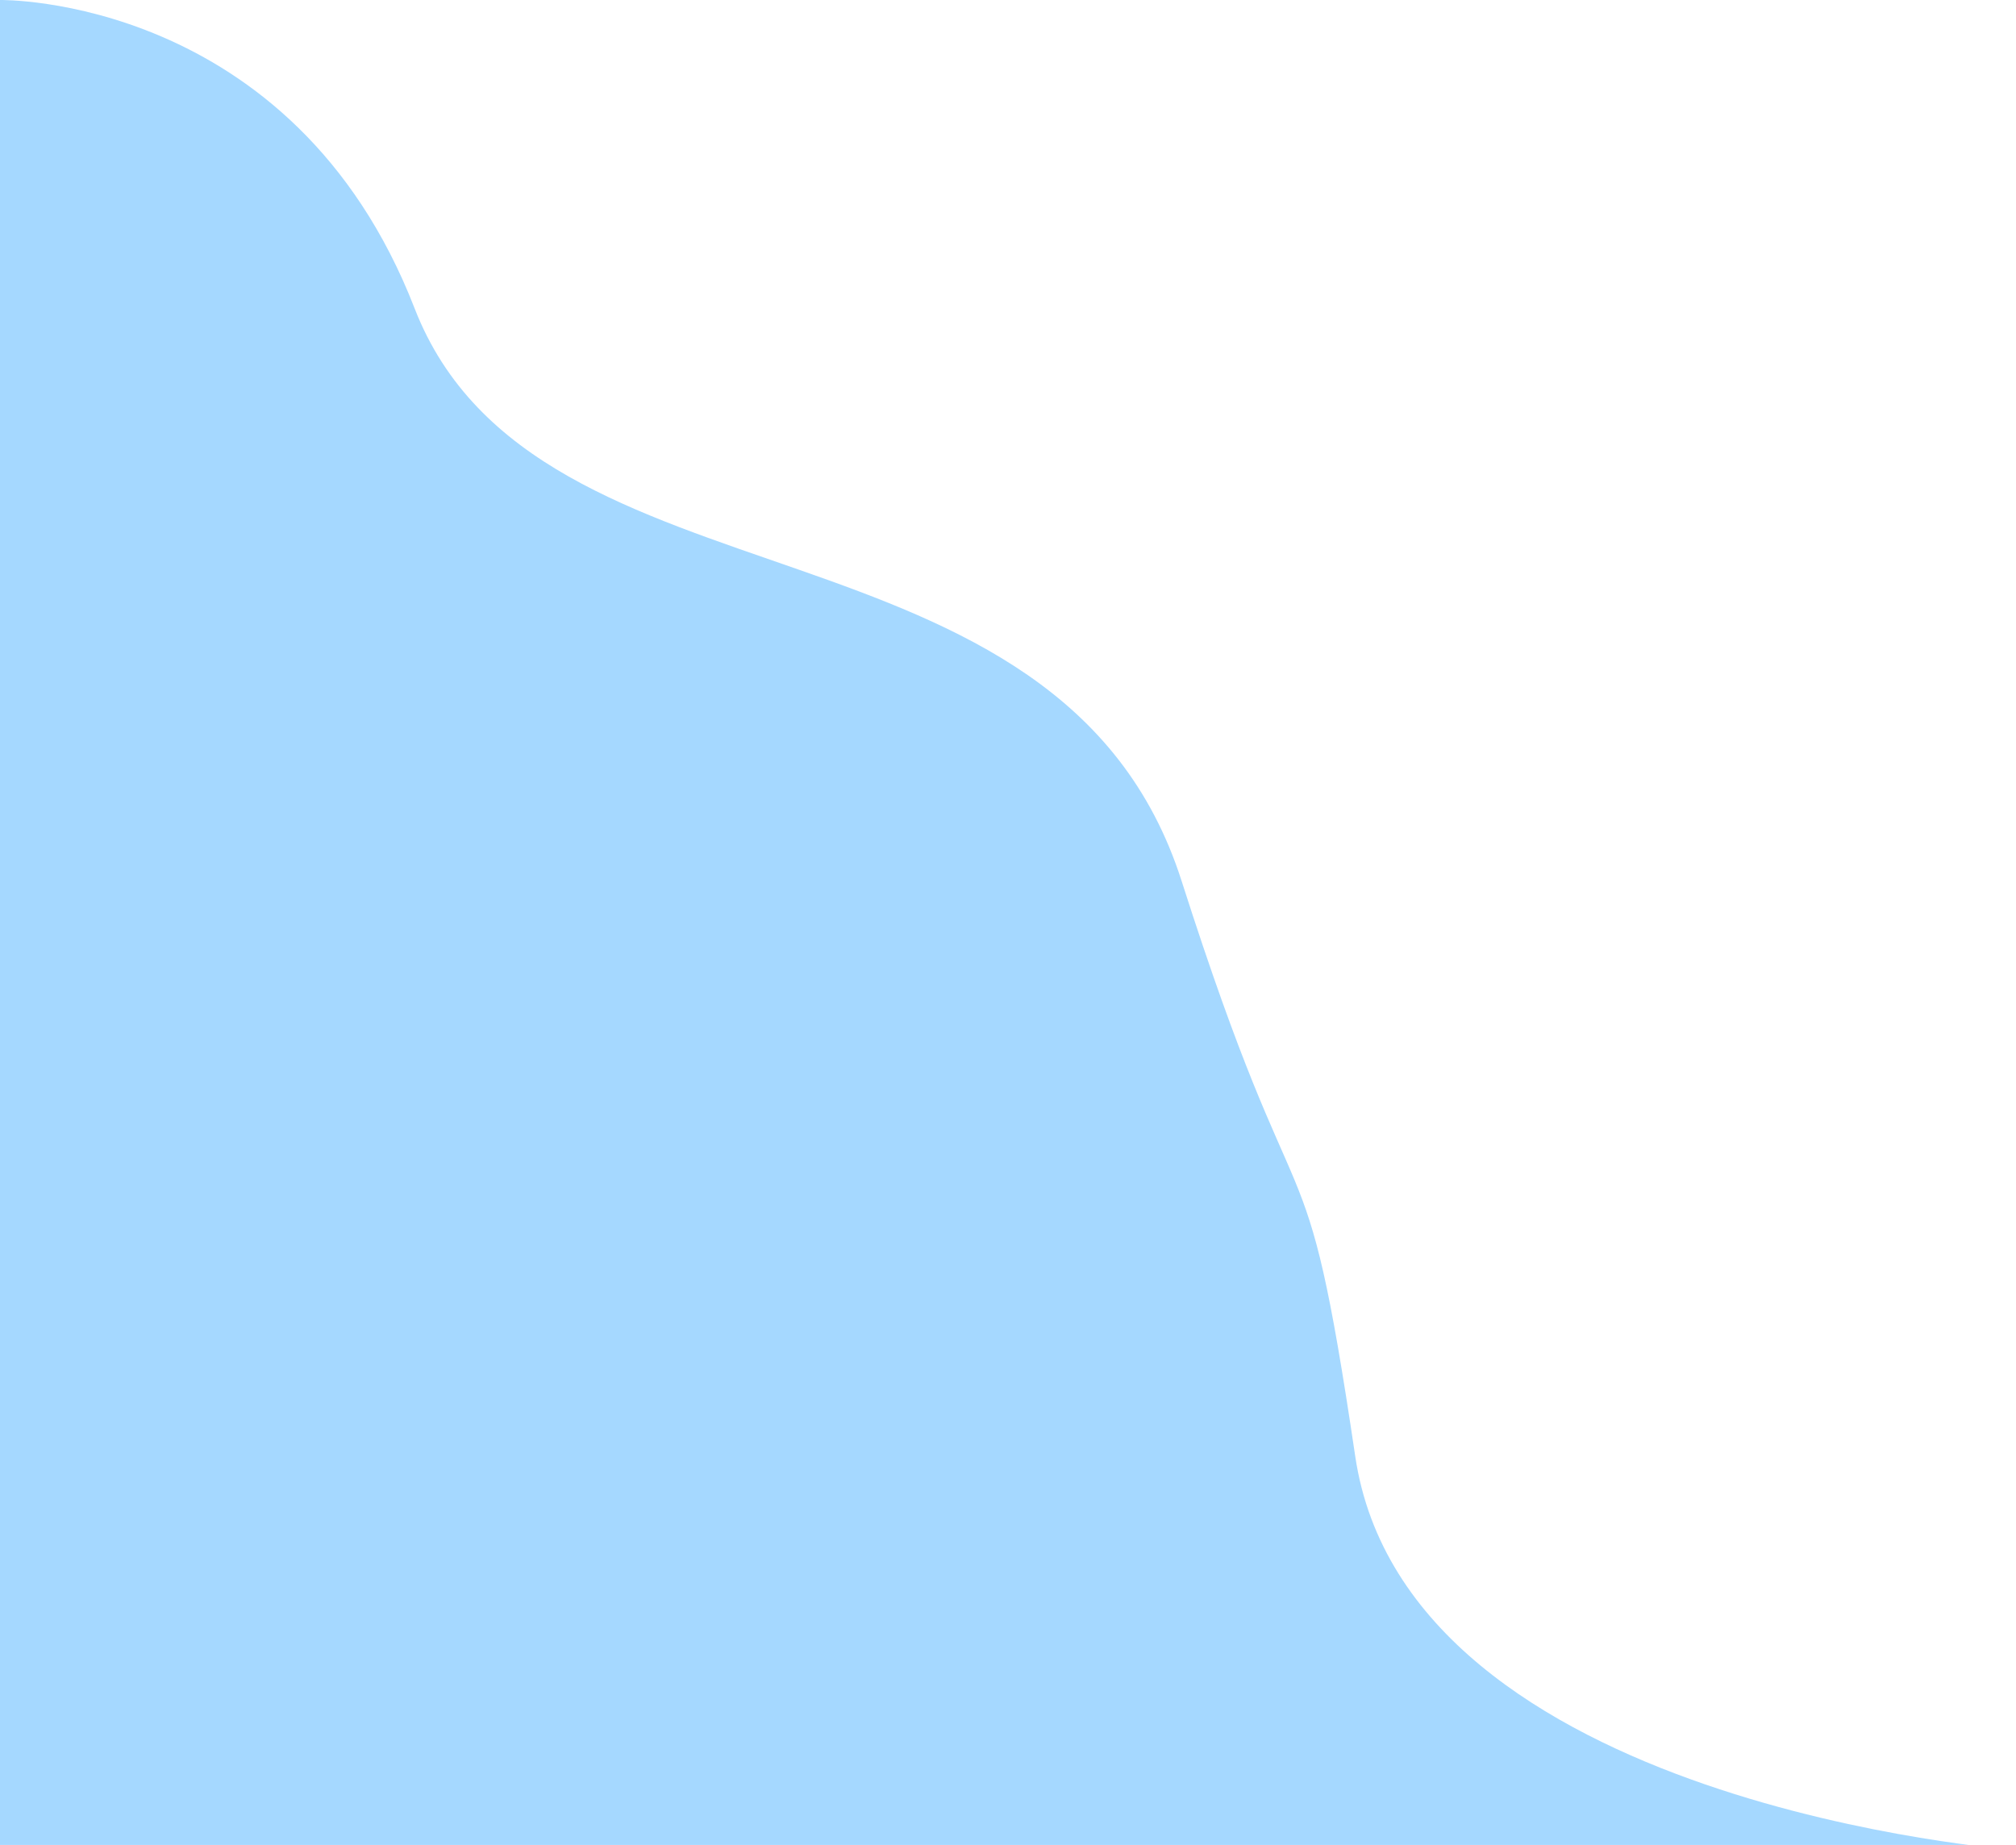 <svg width="389" height="356" viewBox="0 0 389 356" fill="none" xmlns="http://www.w3.org/2000/svg">
<path d="M389 357.001L0 357.001L0 0.001C0 0.001 56.5 -0.999 80 59.501C103.5 120.001 204.5 96.501 228 170.001C251.5 243.501 251.5 213.501 261.5 281.001C271.5 348.501 389 357.001 389 357.001Z" fill="#A5D8FF"/>
</svg>
